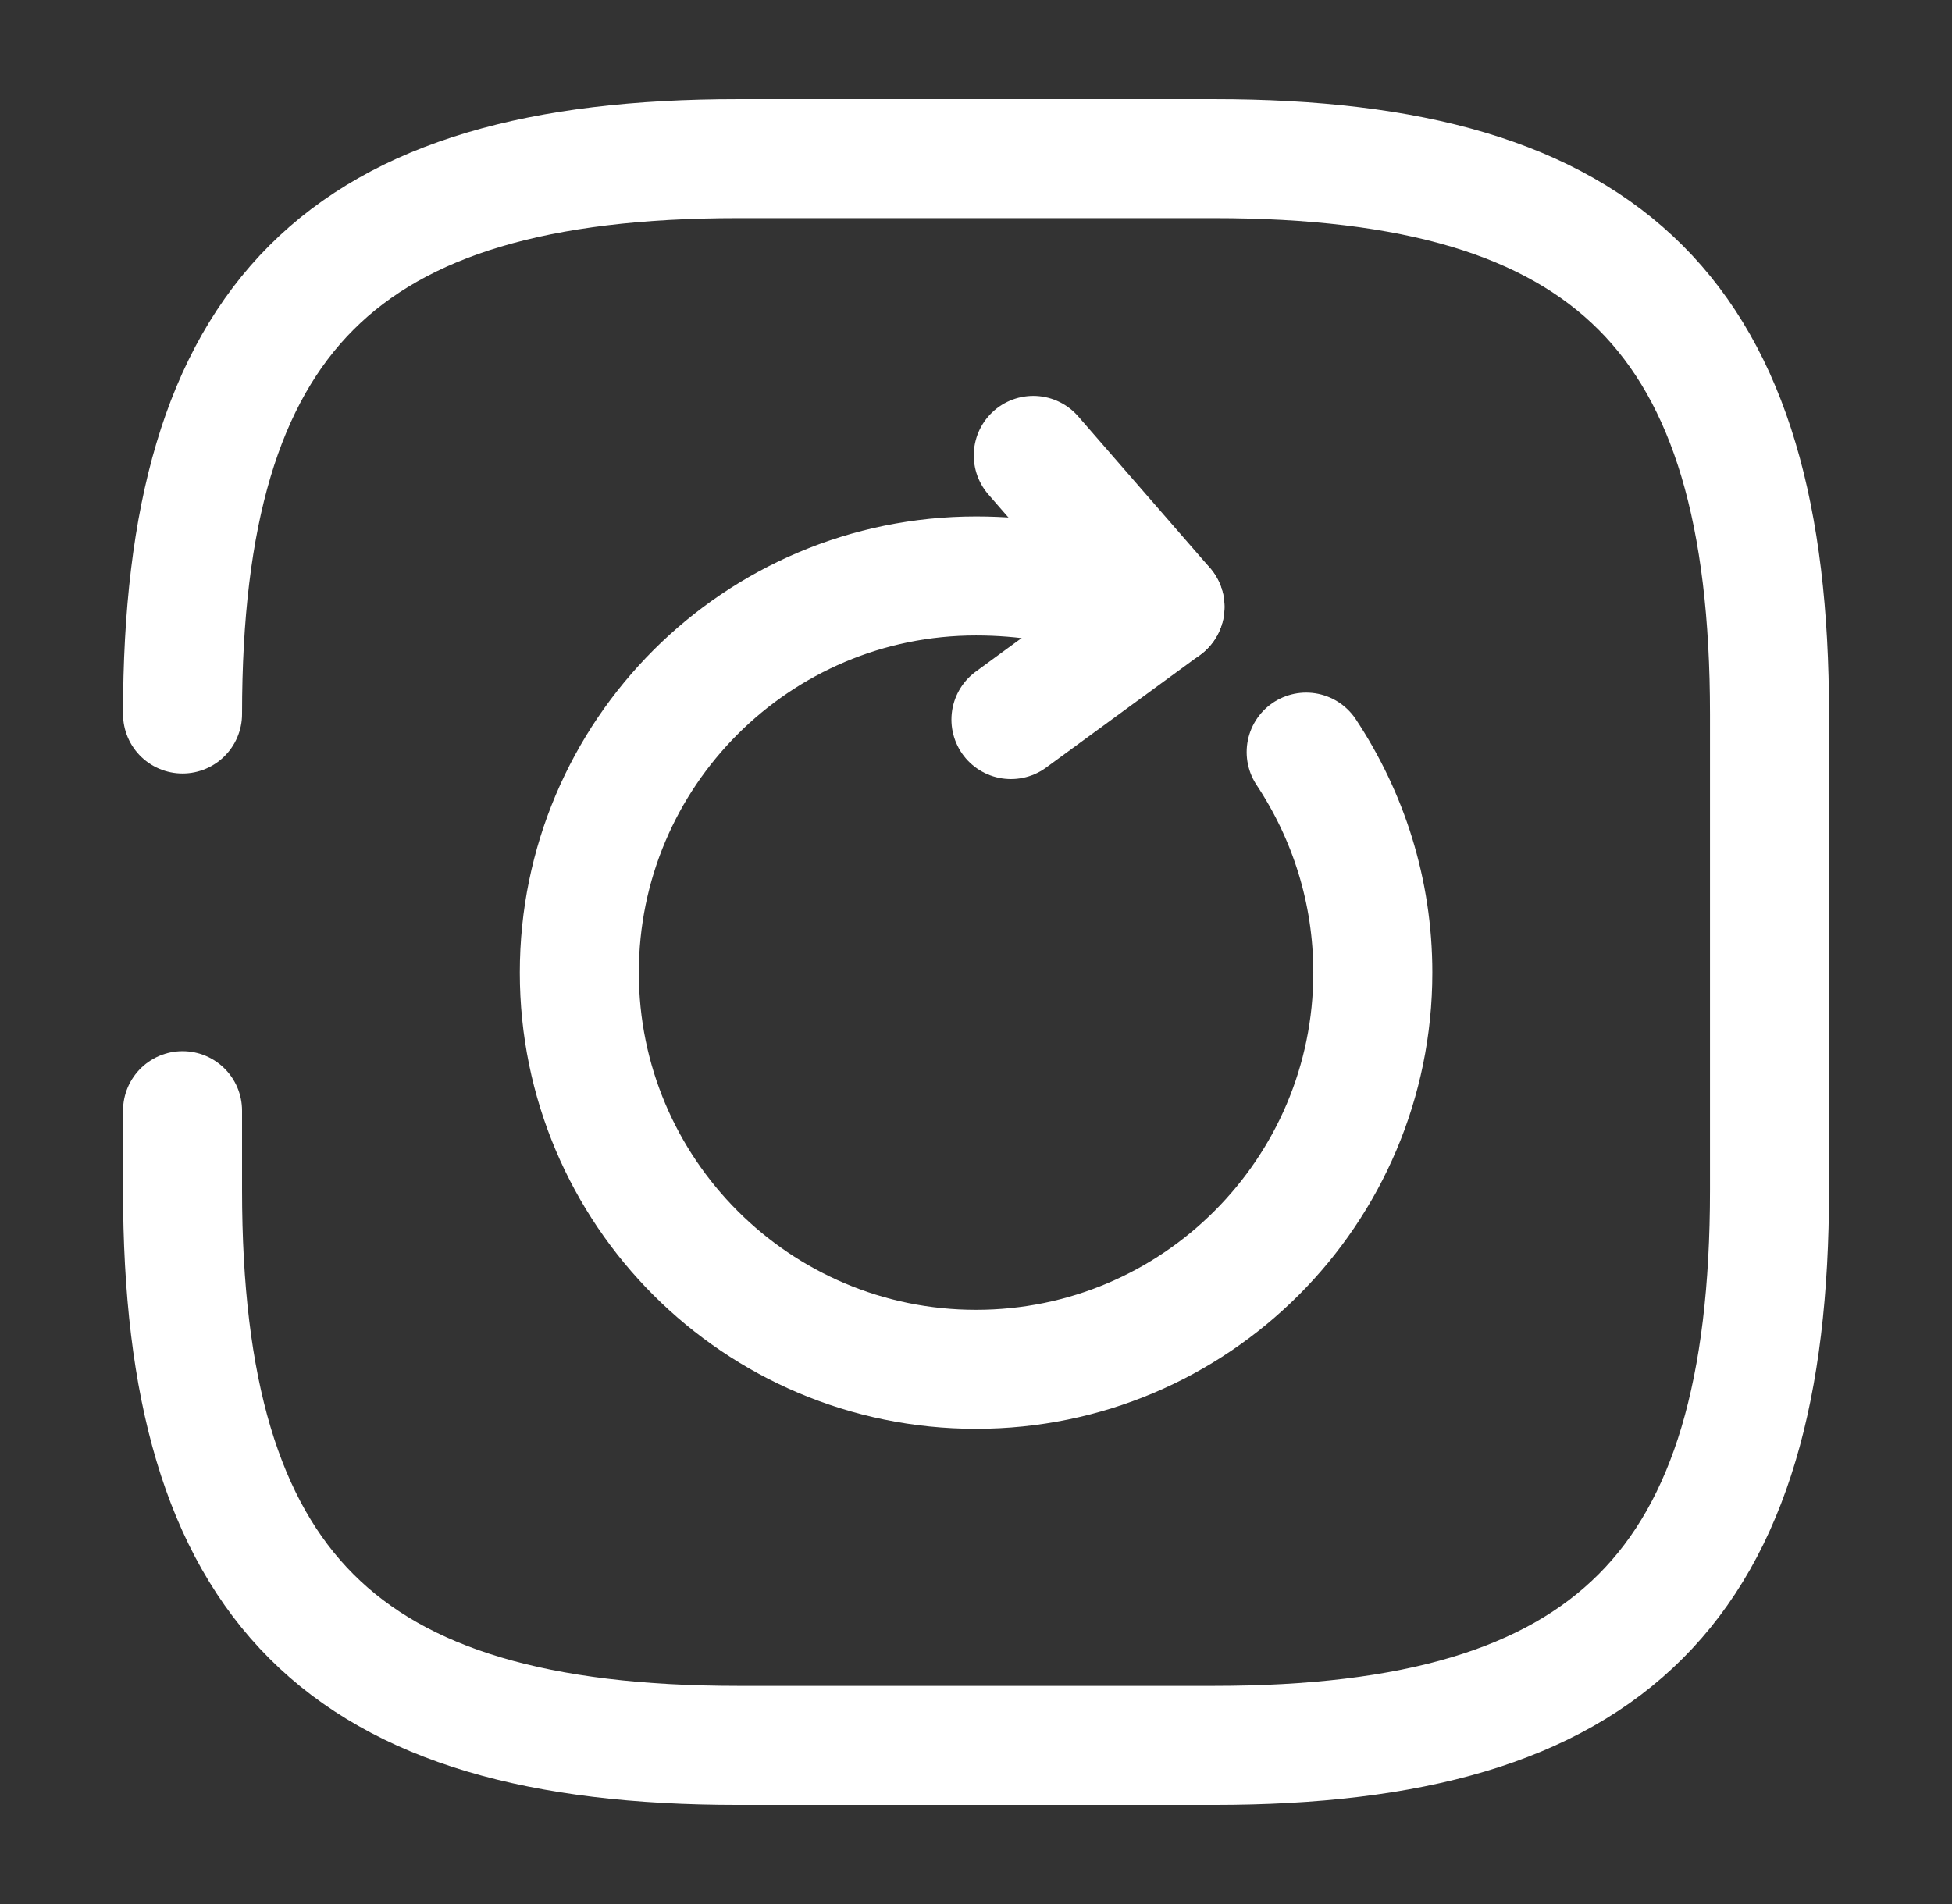 <svg width="41" height="40" viewBox="0 0 41 40" fill="none" xmlns="http://www.w3.org/2000/svg">
<rect x="0" y="0" width="41" height="40" fill="#333333" stroke="none"/>
<path d="M23.285 12.517C22.451 12.267 21.535 12.1 20.501 12.1C15.901 12.1 12.168 15.833 12.168 20.433C12.168 25.033 15.901 28.767 20.501 28.767C25.101 28.767 28.835 25.033 28.835 20.433C28.835 18.717 28.318 17.133 27.435 15.8" stroke="white" stroke-width="2.5" stroke-linecap="round" stroke-linejoin="round"/>
<path d="M24.47 12.75L21.703 9.567" stroke="white" stroke-width="2.5" stroke-linecap="round" stroke-linejoin="round"/>
<path d="M24.468 12.75L21.234 15.117" stroke="white" stroke-width="2.5" stroke-linecap="round" stroke-linejoin="round"/>
<path d="M3.834 23.333V25C3.834 33.333 7.167 36.667 15.501 36.667H25.501C33.834 36.667 37.167 33.333 37.167 25V15C37.167 6.667 33.834 3.333 25.501 3.333H15.501C7.167 3.333 3.834 6.667 3.834 15" stroke="white" stroke-width="2.5" stroke-linecap="round" stroke-linejoin="round"/>
</svg>
